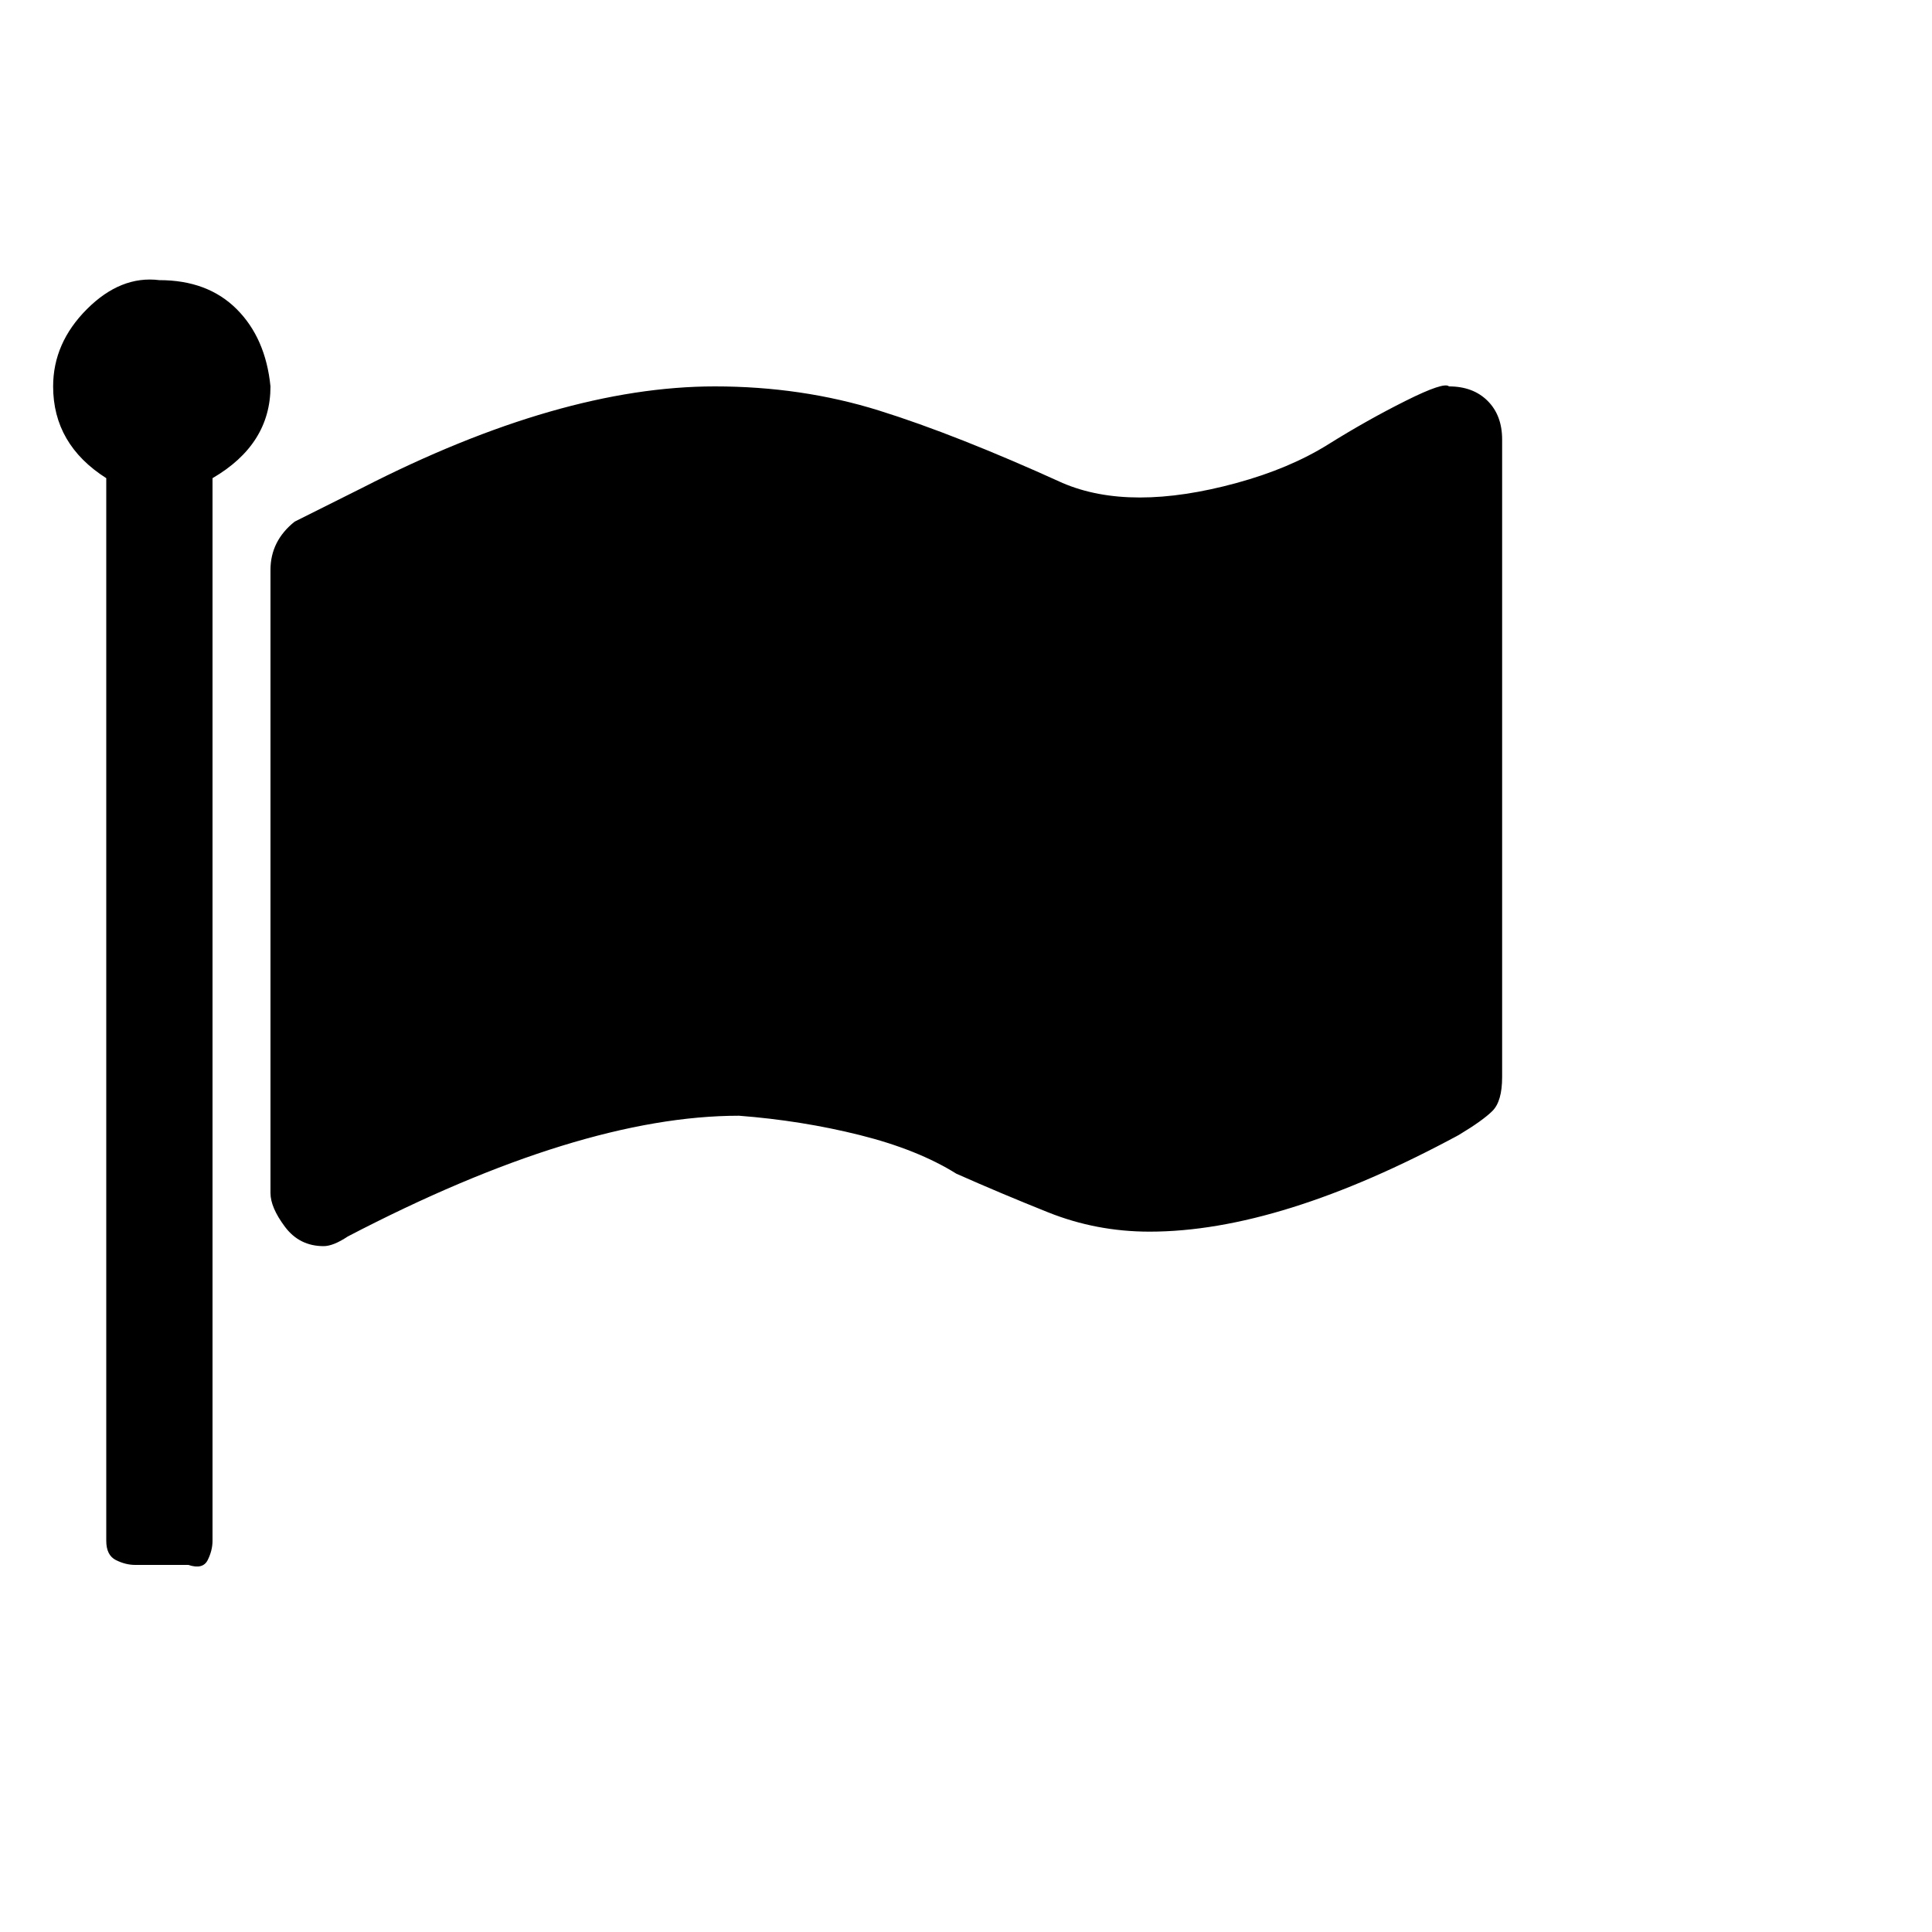 <?xml version="1.0"?><svg viewBox="0 0 40 40" xmlns="http://www.w3.org/2000/svg" height="40" width="40"><path d="m5.6 8q0 1.2-1.2 1.9v22q0 0.2-0.1 0.4t-0.4 0.1h-1.1q-0.2 0-0.4-0.1t-0.2-0.4v-22q-1.1-0.7-1.1-1.9 0-0.9 0.7-1.6t1.5-0.6q1 0 1.6 0.6t0.7 1.6z m25.5 1.1v13.2q0 0.5-0.2 0.7t-0.7 0.5q-3.7 2-6.4 2-1.1 0-2.1-0.4t-1.9-0.8q-0.8-0.5-2-0.8t-2.5-0.4q-3.3 0-8.1 2.5-0.3 0.2-0.5 0.2-0.5 0-0.8-0.4t-0.3-0.7v-12.9q0-0.6 0.5-1 0.4-0.2 1.4-0.7 4.1-2.1 7.3-2.1 1.8 0 3.4 0.5t3.8 1.5q0.7 0.3 1.6 0.3 0.9 0 2-0.3t1.9-0.8q0.8-0.5 1.6-0.9t0.9-0.3q0.5 0 0.8 0.3t0.3 0.8z"></path></svg>